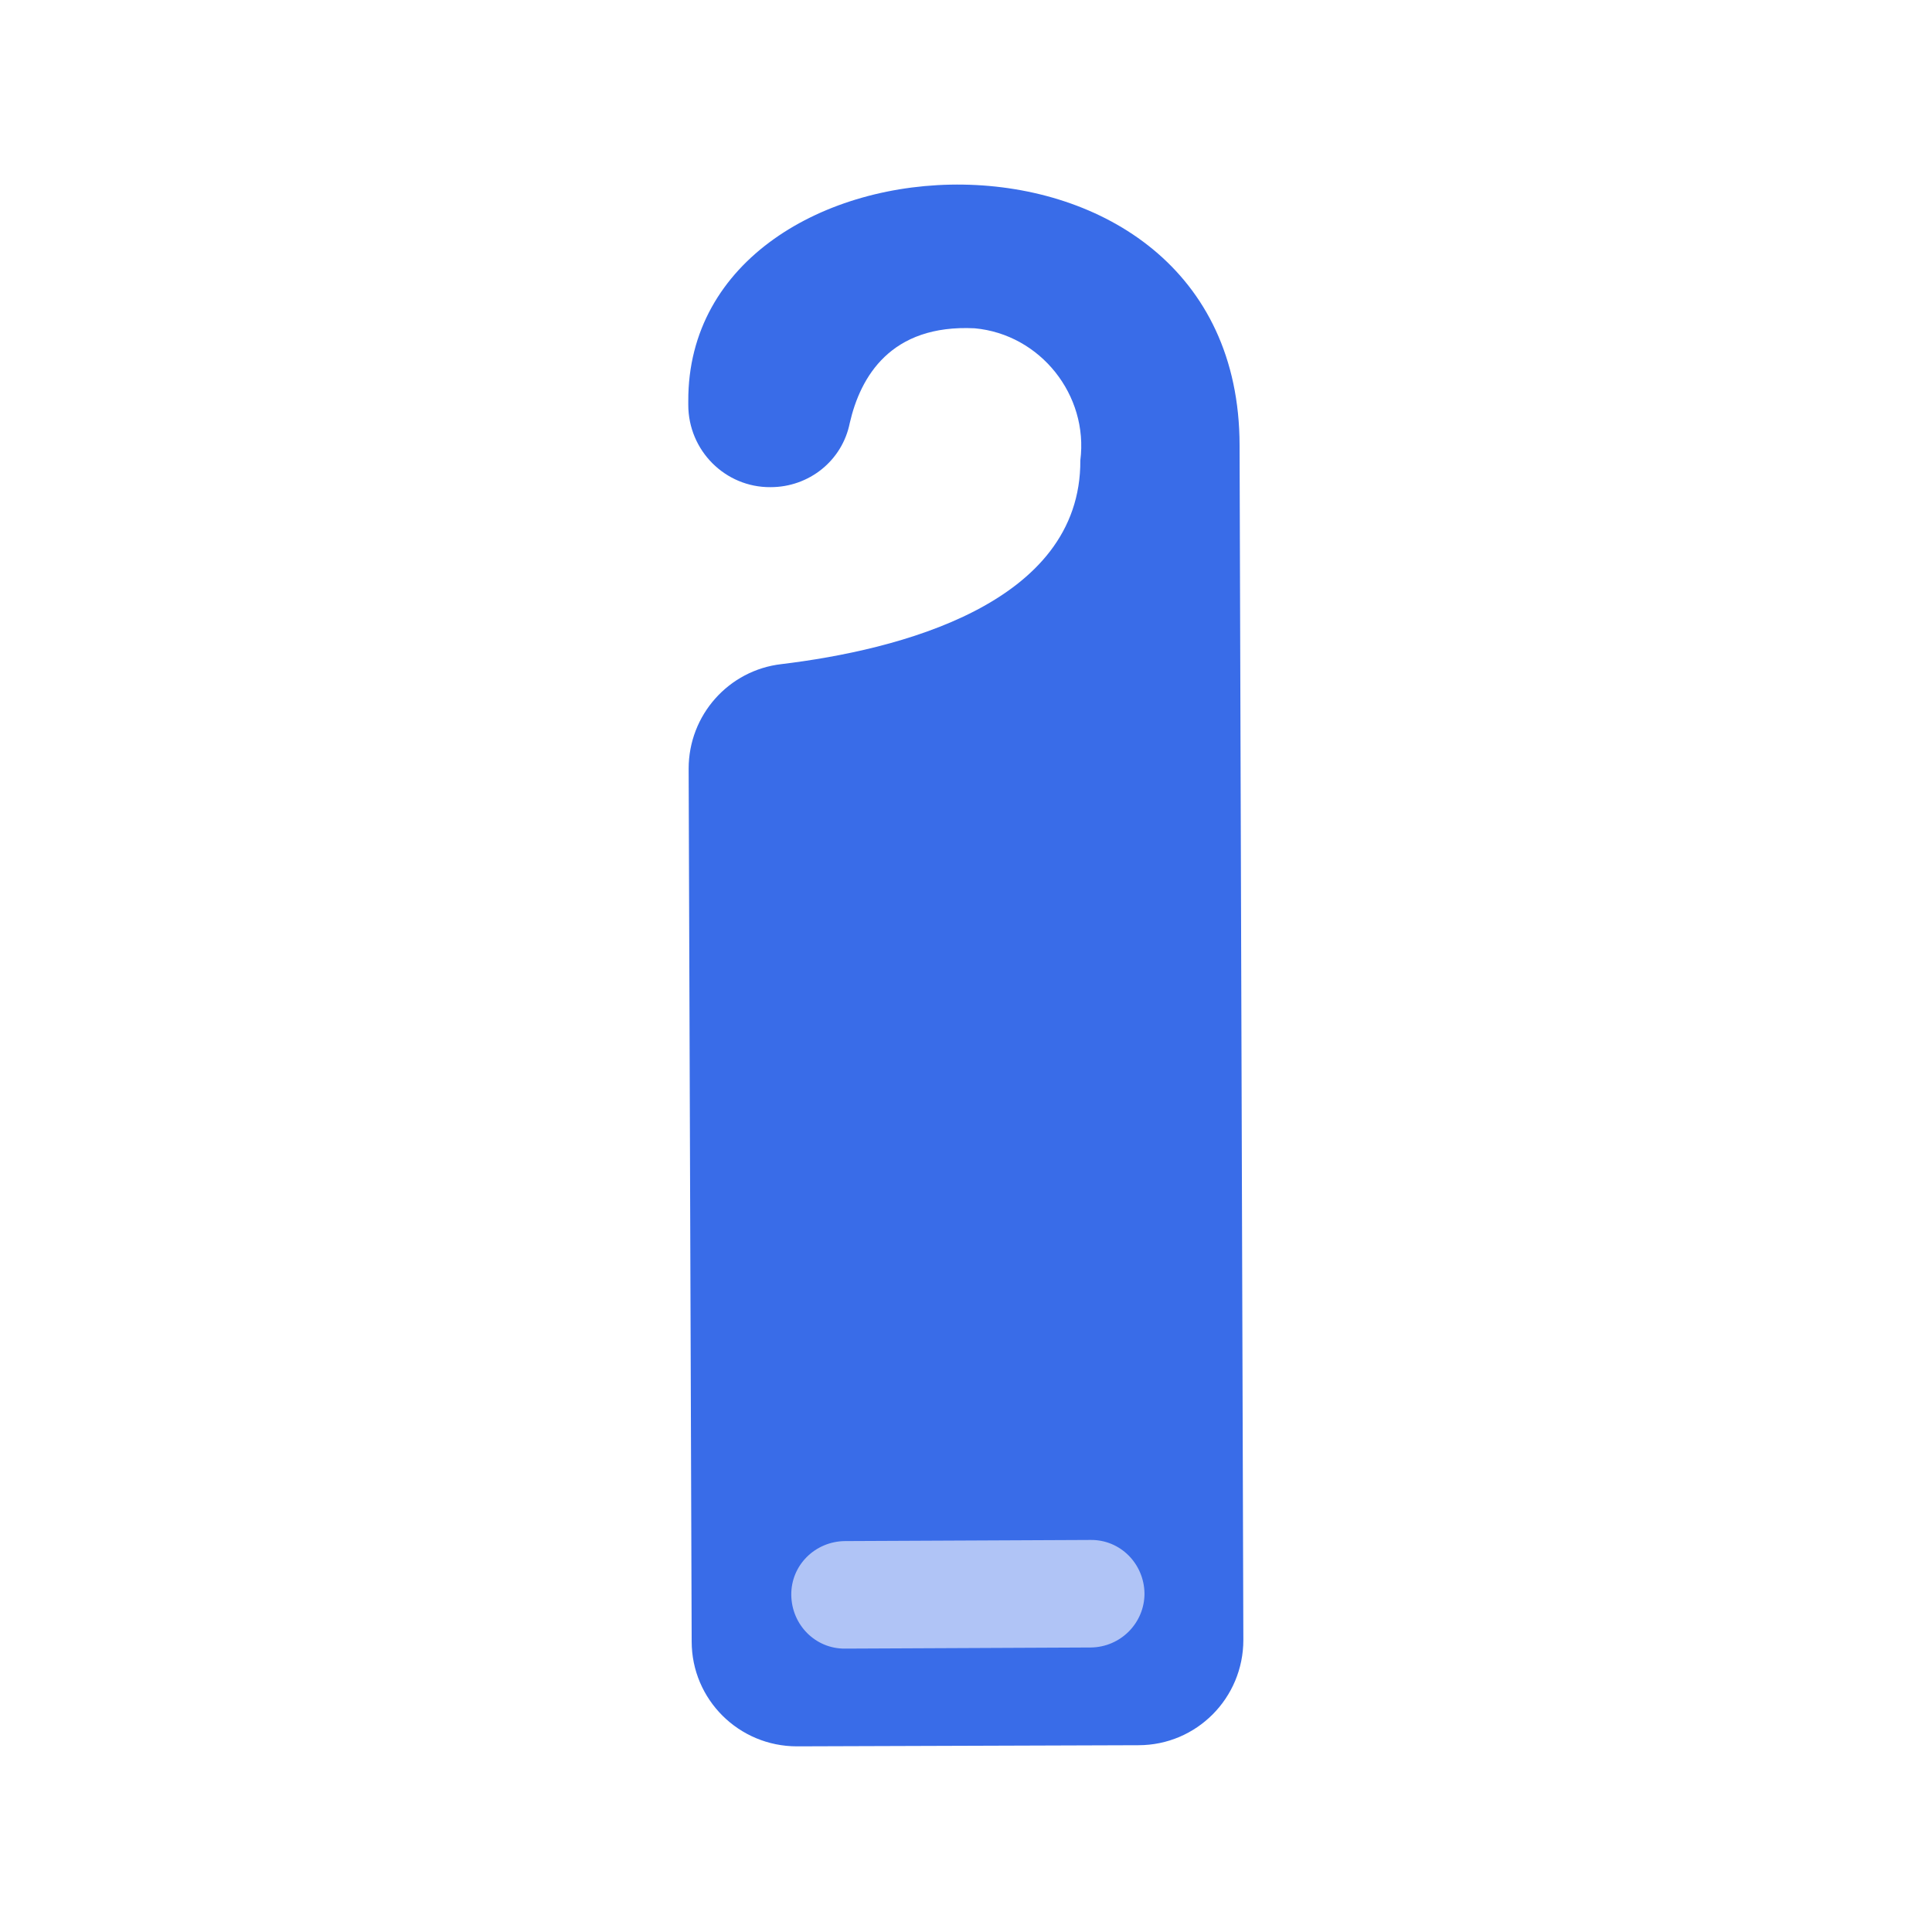 <svg width="106" height="106" viewBox="0 0 106 106" fill="none" xmlns="http://www.w3.org/2000/svg">
<path d="M42.276 26.728C39.791 26.748 37.763 24.719 37.763 22.214V22.007C37.7 6.501 67.989 5.031 68.01 24.43L68.217 89.976C68.217 93.164 65.65 95.752 62.461 95.752L43.725 95.814C40.537 95.814 37.949 93.247 37.949 90.058L37.783 42.172C37.783 39.232 39.978 36.769 42.876 36.437C49.232 35.671 59.315 33.166 59.273 25.258C59.729 21.676 57.079 18.343 53.476 18.012C48.859 17.784 47.203 20.682 46.623 23.208C46.209 25.278 44.388 26.728 42.276 26.728Z" fill="#396CE8"/>
<path d="M59.853 90.39L46.375 90.452C44.739 90.473 43.435 89.148 43.414 87.512C43.394 85.877 44.719 84.572 46.354 84.552L59.832 84.49C61.468 84.469 62.772 85.794 62.793 87.429C62.793 89.044 61.488 90.369 59.853 90.39Z" fill="#B0C4F6"/>
</svg>

